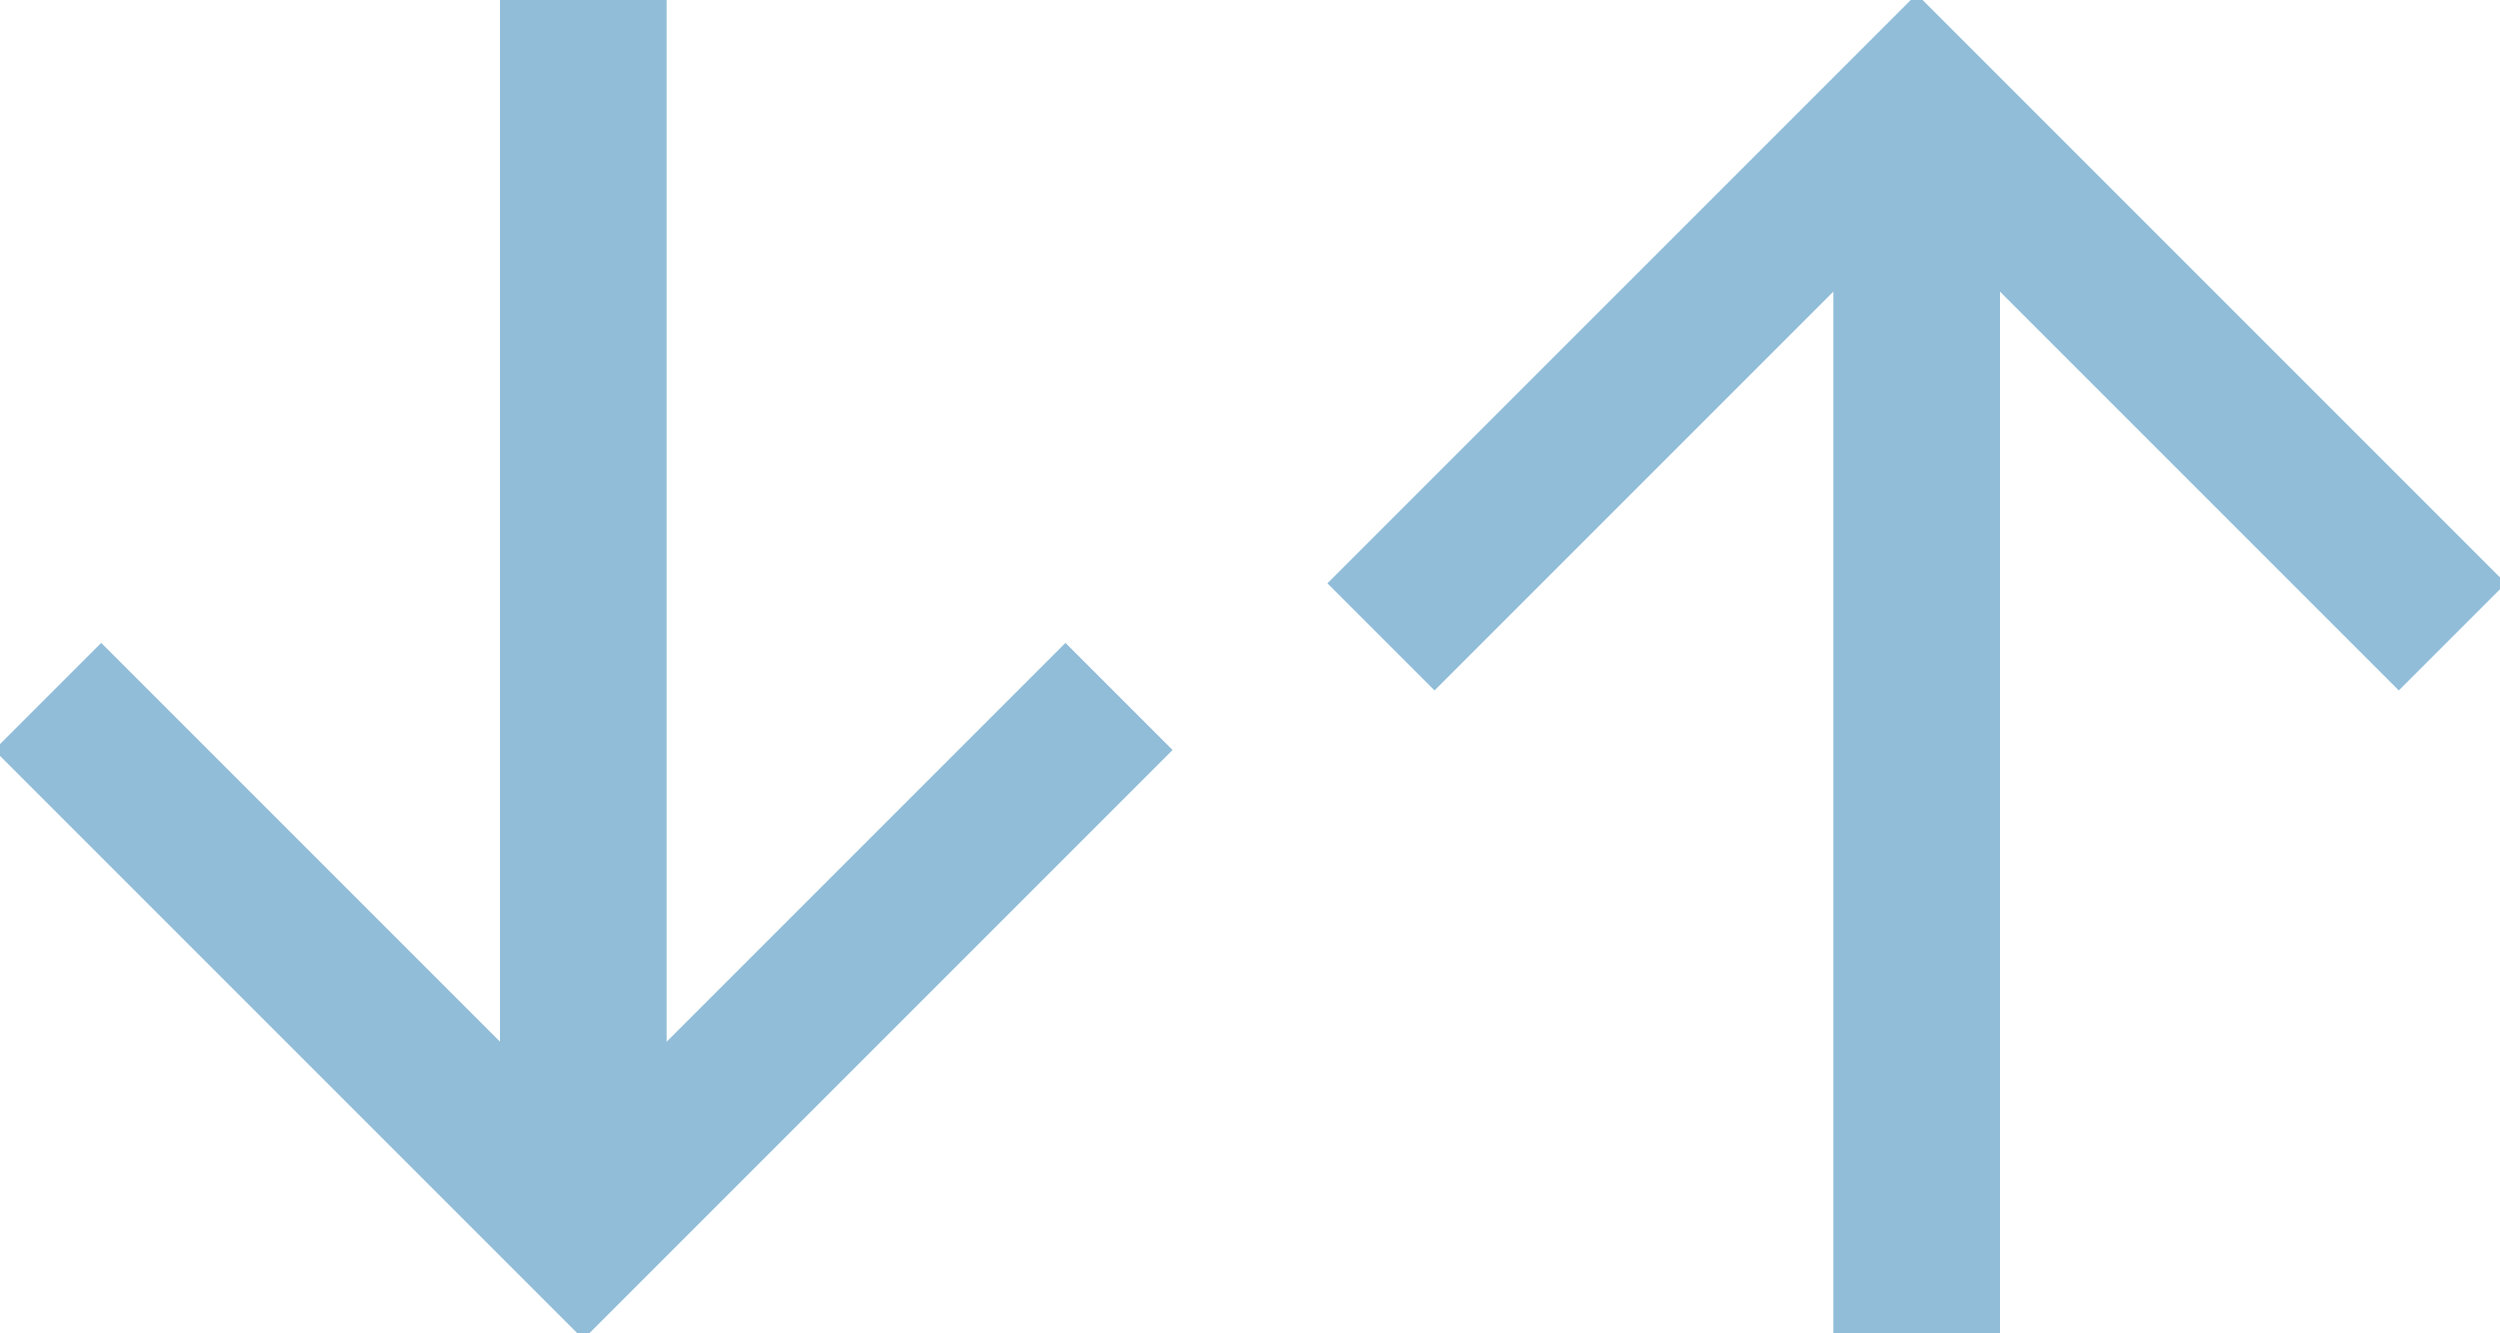 <?xml version="1.0" encoding="UTF-8" standalone="no"?>
<svg width="15px" height="8px" viewBox="0 0 15 8" version="1.1" xmlns="http://www.w3.org/2000/svg" xmlns:xlink="http://www.w3.org/1999/xlink">
    <!-- Generator: Sketch 47.1 (45422) - http://www.bohemiancoding.com/sketch -->
    <title>sort copy 3</title>
    <desc>Created with Sketch.</desc>
    <defs></defs>
    <g id="Welcome" stroke="none" stroke-width="1" fill="none" fill-rule="evenodd">
        <g id="001-device-dashboard-all-UI" transform="translate(-500, -426)">
            <g id="Group-11" transform="translate(135, 368)">
                <g id="Group-4">
                    <g id="table" transform="translate(0, 42)">
                        <g id="top-column-headers" transform="translate(21, 12)">
                            <g id="sort-copy-3" transform="translate(343, 3)">
                                <g id="Arrow" transform="translate(0, 1)">
                                    <path d="M7,2.909 L7,2 L2,2 L2,7 L2.909,7 L2.909,2.909 L7,2.909 Z" id="Combined-Shape" fill="#92BDD9" fill-rule="evenodd" transform="translate(4.5, 4.5) scale(1, -1) rotate(45) translate(-4.5, -4.5) "></path>
                                    <path d="M4.5,0.5 L4.5,6.5" id="Line-Copy-13" stroke="#92BDD9" stroke-width="1" stroke-linecap="square"></path>
                                </g>
                                <g id="Arrow" transform="translate(12.5, 4.5) scale(1, -1) translate(-12.5, -4.5) translate(8, 0)">
                                    <path d="M7,2.909 L7,2 L2,2 L2,7 L2.909,7 L2.909,2.909 L7,2.909 Z" id="Combined-Shape" fill="#92BDD9" fill-rule="evenodd" transform="translate(4.5, 4.5) scale(1, -1) rotate(45) translate(-4.5, -4.5) "></path>
                                    <path d="M4.5,0.5 L4.5,6.5" id="Line-Copy-13" stroke="#92BDD9" stroke-width="1" stroke-linecap="square"></path>
                                </g>
                            </g>
                        </g>
                    </g>
                </g>
            </g>
        </g>
    </g>
</svg>